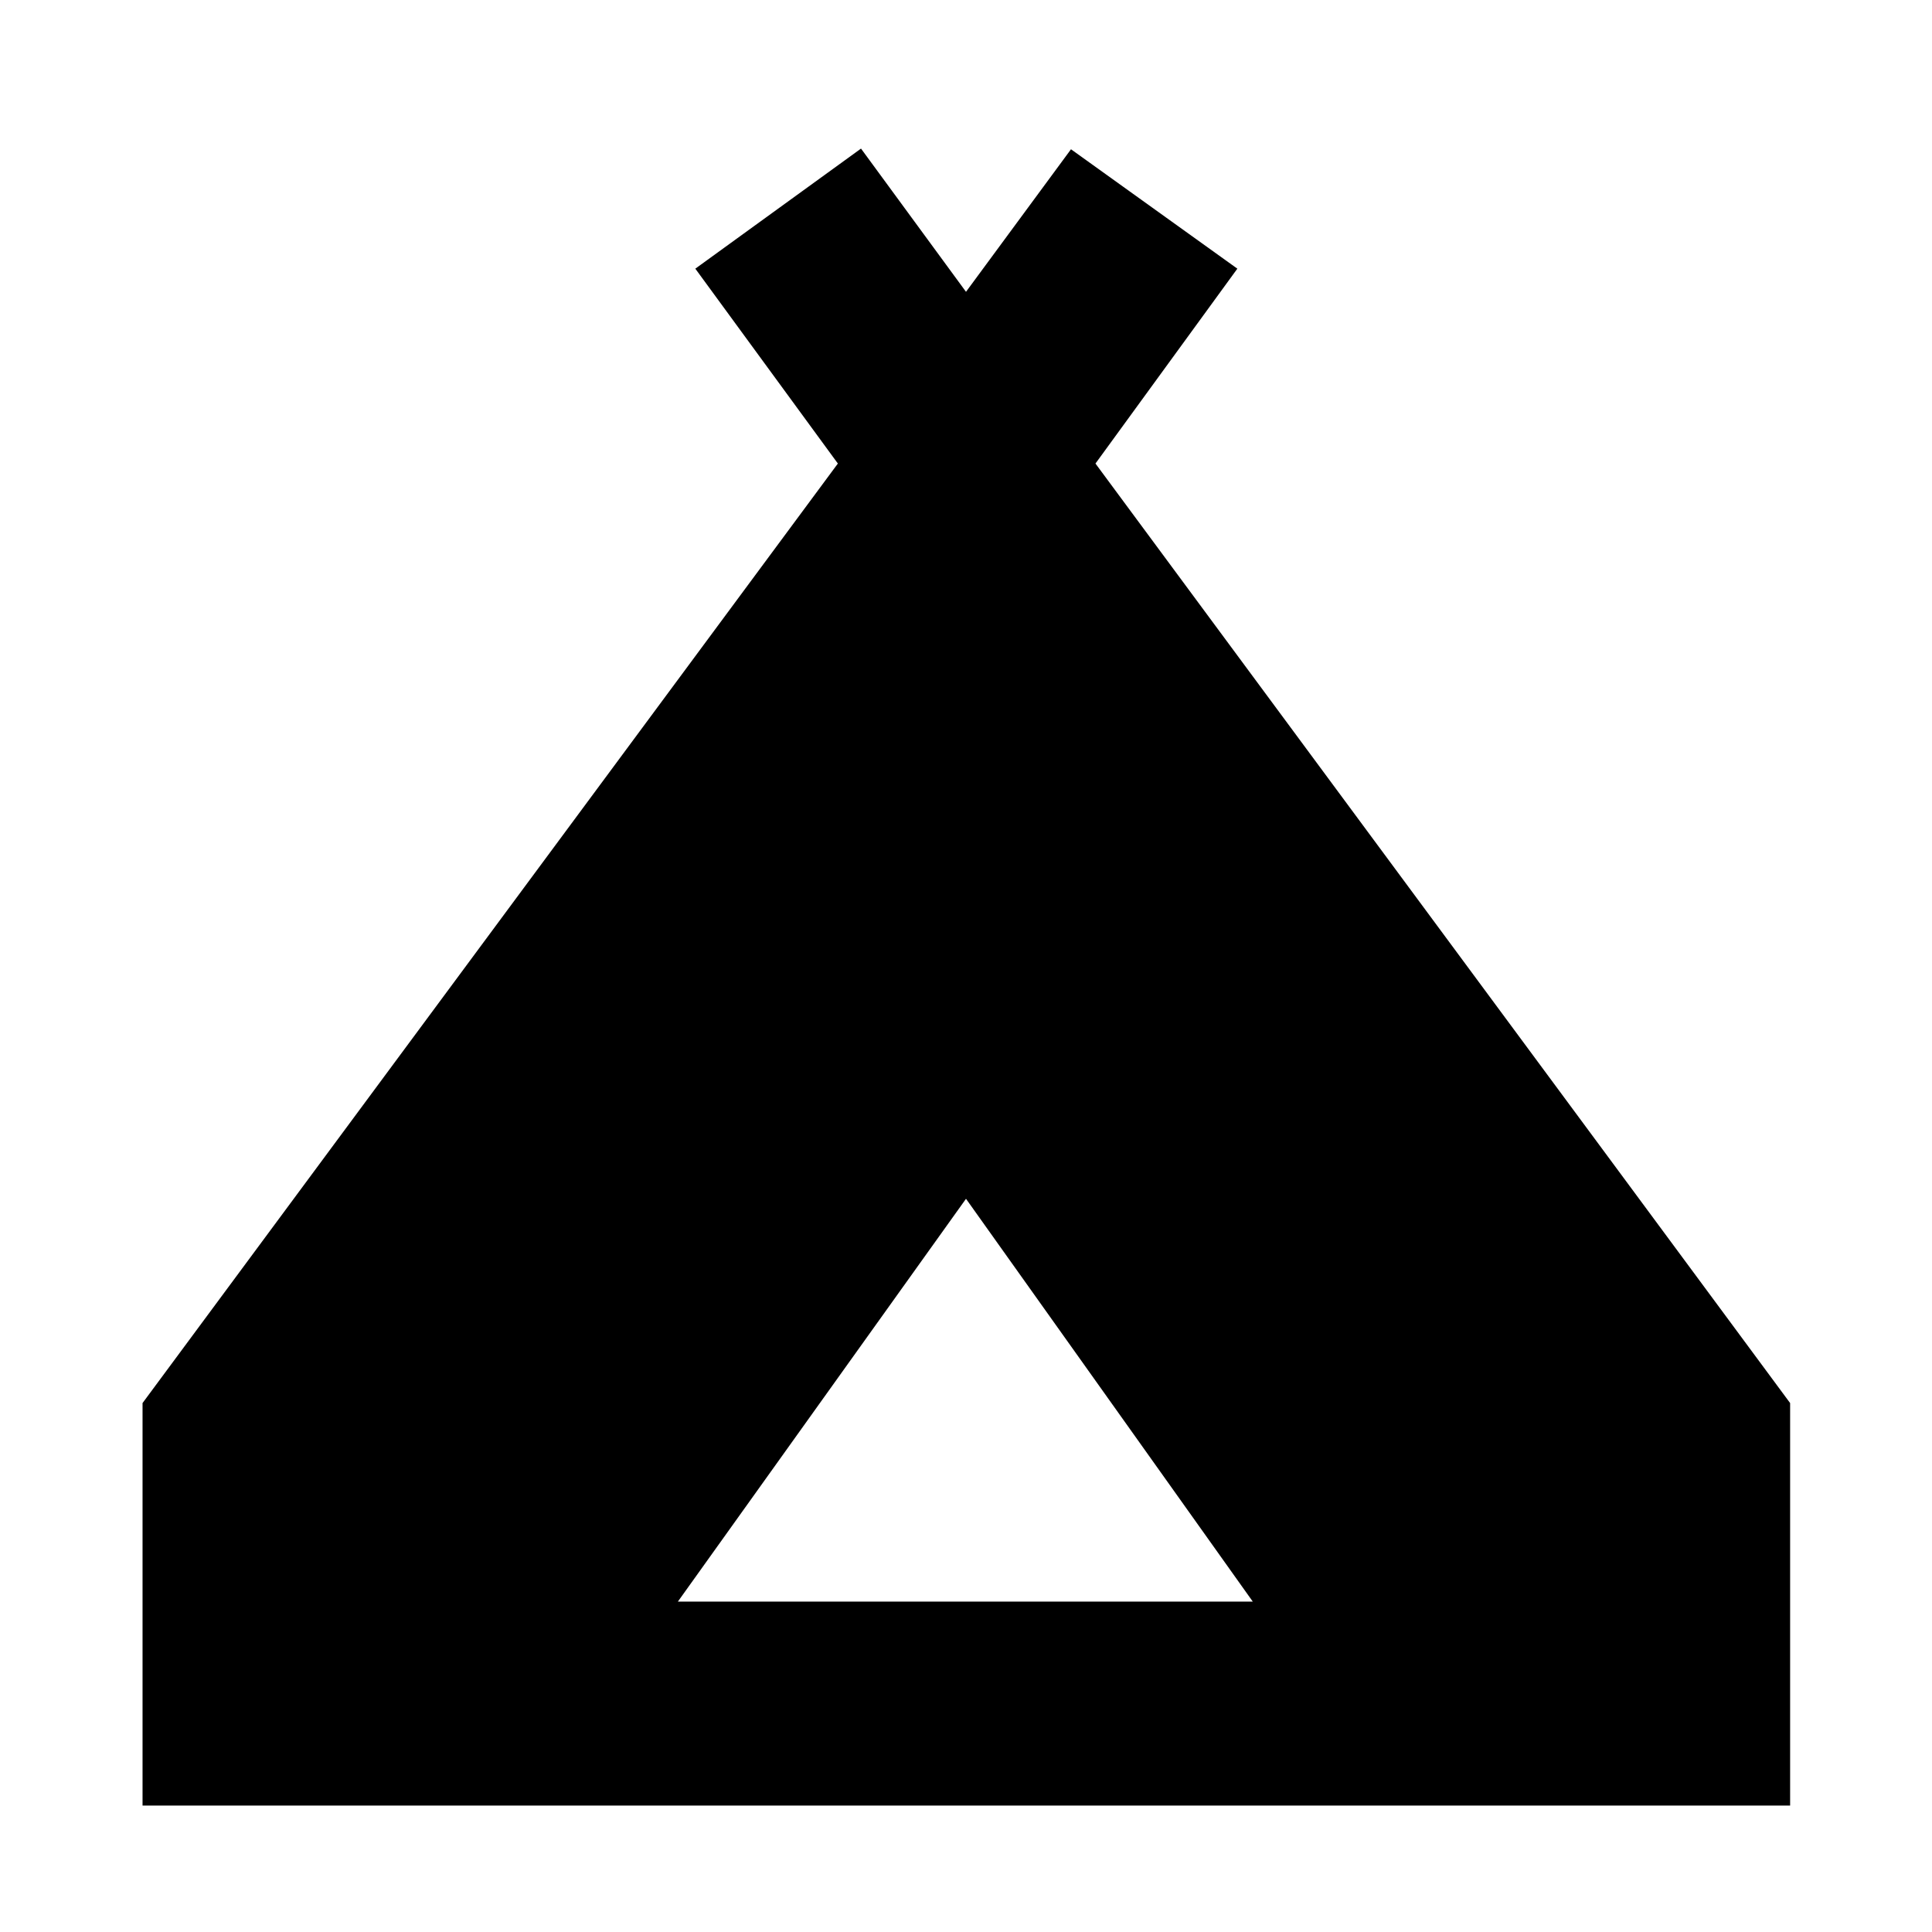 <svg xmlns="http://www.w3.org/2000/svg" height="40" viewBox="0 -960 960 960" width="40"><path d="M70.83-62.83v-200l345.5-466.84-70.83-96.83 82.33-59.67L480-815l52.17-70.83 82.66 59.33-70.5 96.83L889.5-262.83v200H70.83Zm266-101.34H622.5L480-364.33 336.83-164.17Z"/></svg>